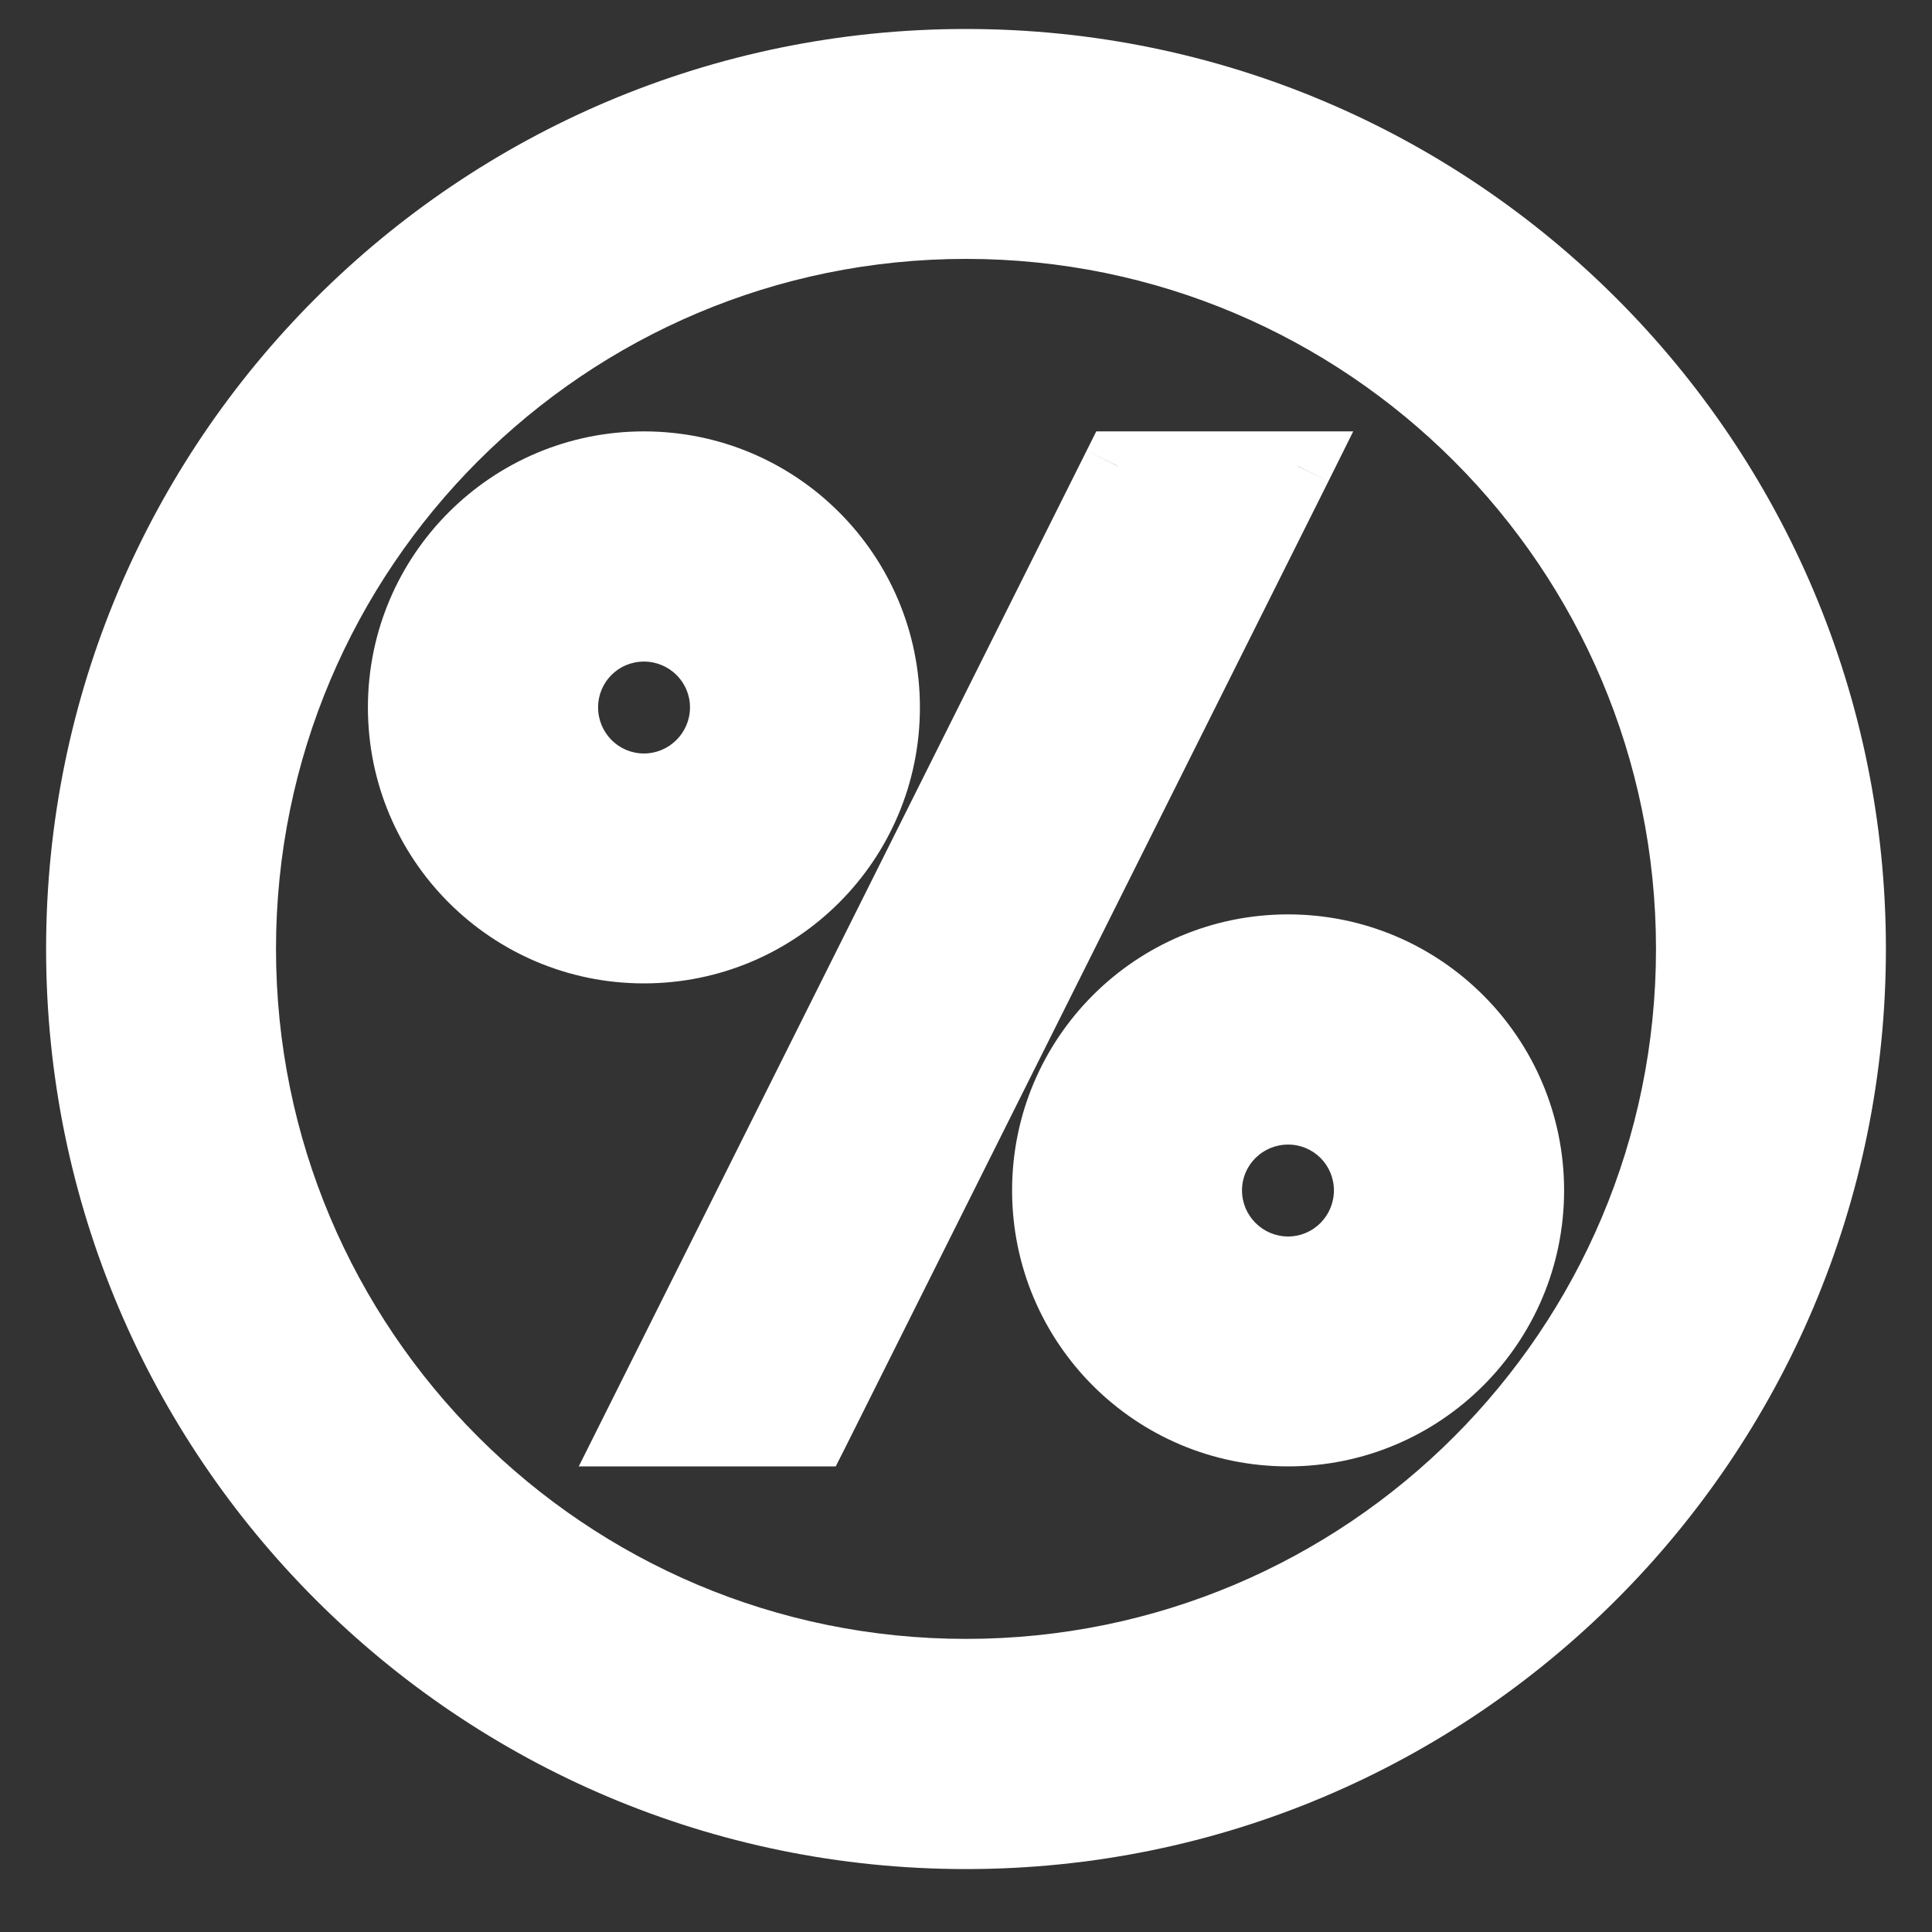 <svg width="7" height="7" viewBox="0 0 7 7" fill="none" xmlns="http://www.w3.org/2000/svg">
<rect x="0" y="0" width="7" height="7" fill="#333333" stroke="none"/>
<path fill-rule="evenodd" clip-rule="evenodd" d="M3.5 6.647C1.728 6.647 0.292 5.21 0.292 3.438C0.292 1.667 1.728 0.23 3.5 0.23C5.272 0.23 6.708 1.667 6.708 3.438C6.708 5.21 5.272 6.647 3.5 6.647ZM3.5 6.063C4.95 6.063 6.125 4.888 6.125 3.438C6.125 1.989 4.95 0.813 3.5 0.813C2.05 0.813 0.875 1.989 0.875 3.438C0.875 4.888 2.05 6.063 3.5 6.063ZM3.792 4.313C3.792 4.797 4.183 5.188 4.667 5.188C5.15 5.188 5.542 4.797 5.542 4.313C5.542 3.83 5.15 3.438 4.667 3.438C4.183 3.438 3.792 3.83 3.792 4.313ZM4.667 4.605C4.828 4.605 4.958 4.475 4.958 4.313C4.958 4.152 4.828 4.022 4.667 4.022C4.506 4.022 4.375 4.152 4.375 4.313C4.375 4.475 4.506 4.605 4.667 4.605ZM1.458 2.563C1.458 3.047 1.85 3.438 2.333 3.438C2.817 3.438 3.208 3.047 3.208 2.563C3.208 2.08 2.817 1.688 2.333 1.688C1.85 1.688 1.458 2.08 1.458 2.563ZM2.333 2.855C2.494 2.855 2.625 2.725 2.625 2.563C2.625 2.402 2.494 2.272 2.333 2.272C2.172 2.272 2.042 2.402 2.042 2.563C2.042 2.725 2.172 2.855 2.333 2.855ZM2.951 5.188L4.701 1.688H4.049L2.299 5.188H2.951Z" fill="white"/>
<path d="M4.701 1.688L4.813 1.744L4.903 1.563H4.701V1.688ZM2.951 5.188V5.313H3.028L3.063 5.244L2.951 5.188ZM4.049 1.688V1.563H3.972L3.937 1.633L4.049 1.688ZM2.299 5.188L2.187 5.133L2.097 5.313H2.299V5.188ZM0.167 3.438C0.167 5.279 1.659 6.772 3.5 6.772V6.522C1.797 6.522 0.417 5.141 0.417 3.438H0.167ZM3.5 0.105C1.659 0.105 0.167 1.597 0.167 3.438H0.417C0.417 1.736 1.797 0.355 3.5 0.355V0.105ZM6.833 3.438C6.833 1.597 5.341 0.105 3.5 0.105V0.355C5.203 0.355 6.583 1.736 6.583 3.438H6.833ZM3.5 6.772C5.341 6.772 6.833 5.279 6.833 3.438H6.583C6.583 5.141 5.203 6.522 3.5 6.522V6.772ZM6 3.438C6 4.819 4.881 5.938 3.5 5.938V6.188C5.019 6.188 6.25 4.957 6.25 3.438H6ZM3.5 0.938C4.881 0.938 6 2.058 6 3.438H6.25C6.25 1.92 5.019 0.688 3.5 0.688V0.938ZM1 3.438C1 2.058 2.119 0.938 3.5 0.938V0.688C1.981 0.688 0.75 1.92 0.75 3.438H1ZM3.5 5.938C2.119 5.938 1 4.819 1 3.438H0.75C0.75 4.957 1.981 6.188 3.5 6.188V5.938ZM4.667 5.063C4.252 5.063 3.917 4.728 3.917 4.313H3.667C3.667 4.866 4.114 5.313 4.667 5.313V5.063ZM5.417 4.313C5.417 4.728 5.081 5.063 4.667 5.063V5.313C5.219 5.313 5.667 4.866 5.667 4.313H5.417ZM4.667 3.563C5.081 3.563 5.417 3.899 5.417 4.313H5.667C5.667 3.761 5.219 3.313 4.667 3.313V3.563ZM3.917 4.313C3.917 3.899 4.252 3.563 4.667 3.563V3.313C4.114 3.313 3.667 3.761 3.667 4.313H3.917ZM4.833 4.313C4.833 4.405 4.759 4.48 4.667 4.48V4.73C4.897 4.73 5.083 4.544 5.083 4.313H4.833ZM4.667 4.147C4.759 4.147 4.833 4.221 4.833 4.313H5.083C5.083 4.083 4.897 3.897 4.667 3.897V4.147ZM4.5 4.313C4.5 4.221 4.575 4.147 4.667 4.147V3.897C4.437 3.897 4.25 4.083 4.25 4.313H4.5ZM4.667 4.48C4.575 4.48 4.5 4.405 4.5 4.313H4.25C4.25 4.544 4.437 4.73 4.667 4.73V4.48ZM2.333 3.313C1.919 3.313 1.583 2.978 1.583 2.563H1.333C1.333 3.116 1.781 3.563 2.333 3.563V3.313ZM3.083 2.563C3.083 2.978 2.748 3.313 2.333 3.313V3.563C2.886 3.563 3.333 3.116 3.333 2.563H3.083ZM2.333 1.813C2.748 1.813 3.083 2.149 3.083 2.563H3.333C3.333 2.011 2.886 1.563 2.333 1.563V1.813ZM1.583 2.563C1.583 2.149 1.919 1.813 2.333 1.813V1.563C1.781 1.563 1.333 2.011 1.333 2.563H1.583ZM2.5 2.563C2.5 2.655 2.425 2.73 2.333 2.73V2.98C2.563 2.98 2.75 2.794 2.75 2.563H2.5ZM2.333 2.397C2.425 2.397 2.5 2.471 2.5 2.563H2.75C2.75 2.333 2.563 2.147 2.333 2.147V2.397ZM2.167 2.563C2.167 2.471 2.241 2.397 2.333 2.397V2.147C2.103 2.147 1.917 2.333 1.917 2.563H2.167ZM2.333 2.73C2.241 2.73 2.167 2.655 2.167 2.563H1.917C1.917 2.794 2.103 2.98 2.333 2.98V2.73ZM4.589 1.633L2.839 5.133L3.063 5.244L4.813 1.744L4.589 1.633ZM4.049 1.813H4.701V1.563H4.049V1.813ZM2.411 5.244L4.161 1.744L3.937 1.633L2.187 5.133L2.411 5.244ZM2.951 5.063H2.299V5.313H2.951V5.063Z" fill="white"/>
</svg>
